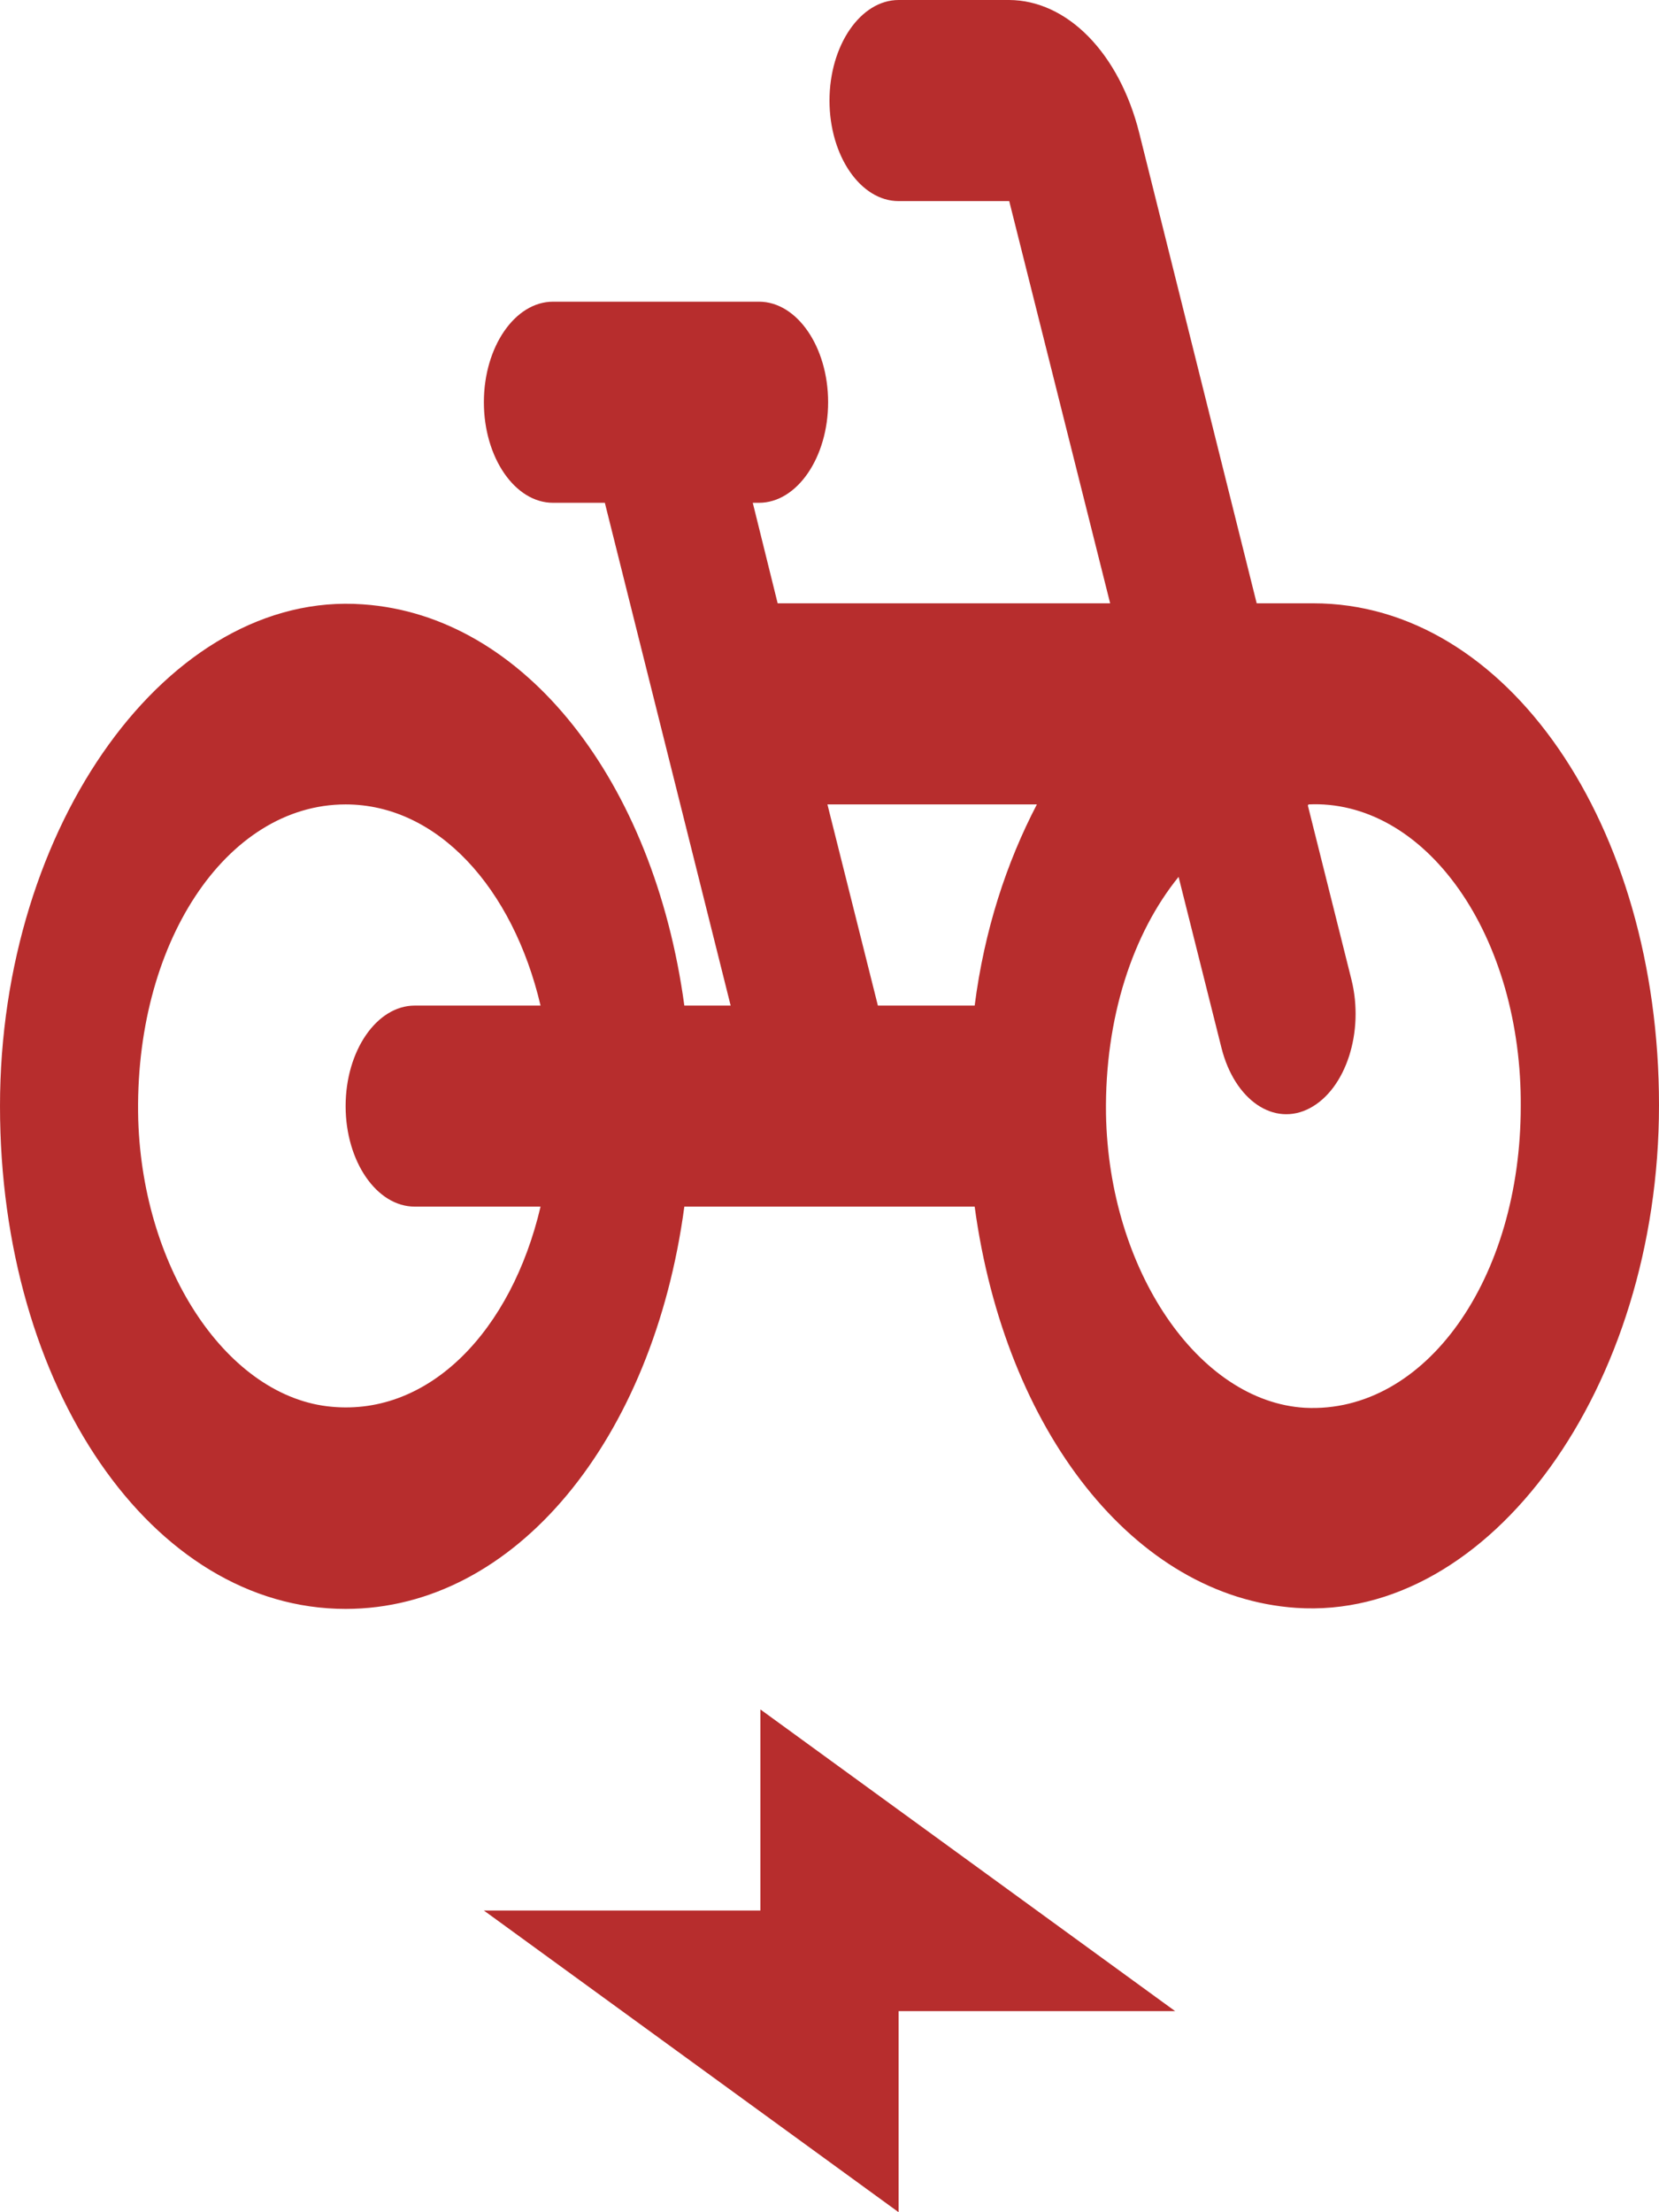 <svg width="24" height="32" viewBox="0 0 24 32" fill="none" xmlns="http://www.w3.org/2000/svg">
<path d="M19 8.727H18.18L16.48 1.92C16.339 1.359 16.084 0.874 15.747 0.53C15.411 0.187 15.011 0.002 14.6 0H13C12.45 0 12 0.655 12 1.455C12 2.255 12.45 2.909 13 2.909H14.6L16.06 8.727H11.25L10.89 7.273H10.98C11.53 7.273 11.98 6.618 11.98 5.818C11.98 5.018 11.53 4.364 10.98 4.364H8C7.45 4.364 7 5.018 7 5.818C7 6.618 7.45 7.273 8 7.273H8.75L10.57 14.546H9.9C9.46 11.302 7.59 8.902 5.25 8.742C2.45 8.538 0 11.927 0 16C0 20.073 2.2 23.273 5 23.273C7.46 23.273 9.45 20.814 9.9 17.454H14.1C14.54 20.698 16.41 23.098 18.75 23.258C21.55 23.447 24 20.073 24 15.986C24 11.927 21.8 8.727 19 8.727ZM6 17.454H7.82C7.4 19.244 6.22 20.48 4.8 20.349C3.31 20.218 2.07 18.386 2 16.204C1.93 13.658 3.27 11.636 5 11.636C6.33 11.636 7.42 12.844 7.82 14.546H6C5.45 14.546 5 15.2 5 16C5 16.8 5.45 17.454 6 17.454ZM14.1 14.546H12.7L11.97 11.636H15C14.56 12.48 14.24 13.454 14.1 14.546ZM18.88 20.364C17.34 20.276 16.04 18.371 16 16.116C15.98 14.72 16.39 13.498 17.05 12.684L17.67 15.156C17.86 15.913 18.43 16.305 18.95 16.029C19.47 15.753 19.74 14.924 19.55 14.167L18.92 11.651L18.93 11.636C19.331 11.617 19.73 11.715 20.105 11.926C20.479 12.137 20.819 12.456 21.106 12.864C21.393 13.271 21.62 13.76 21.774 14.299C21.927 14.838 22.004 15.416 22 16C22 18.502 20.62 20.451 18.88 20.364ZM11 27.636H7L13 32V29.091H17L11 24.727V27.636Z" fill="#B72D2D"/>
</svg>
